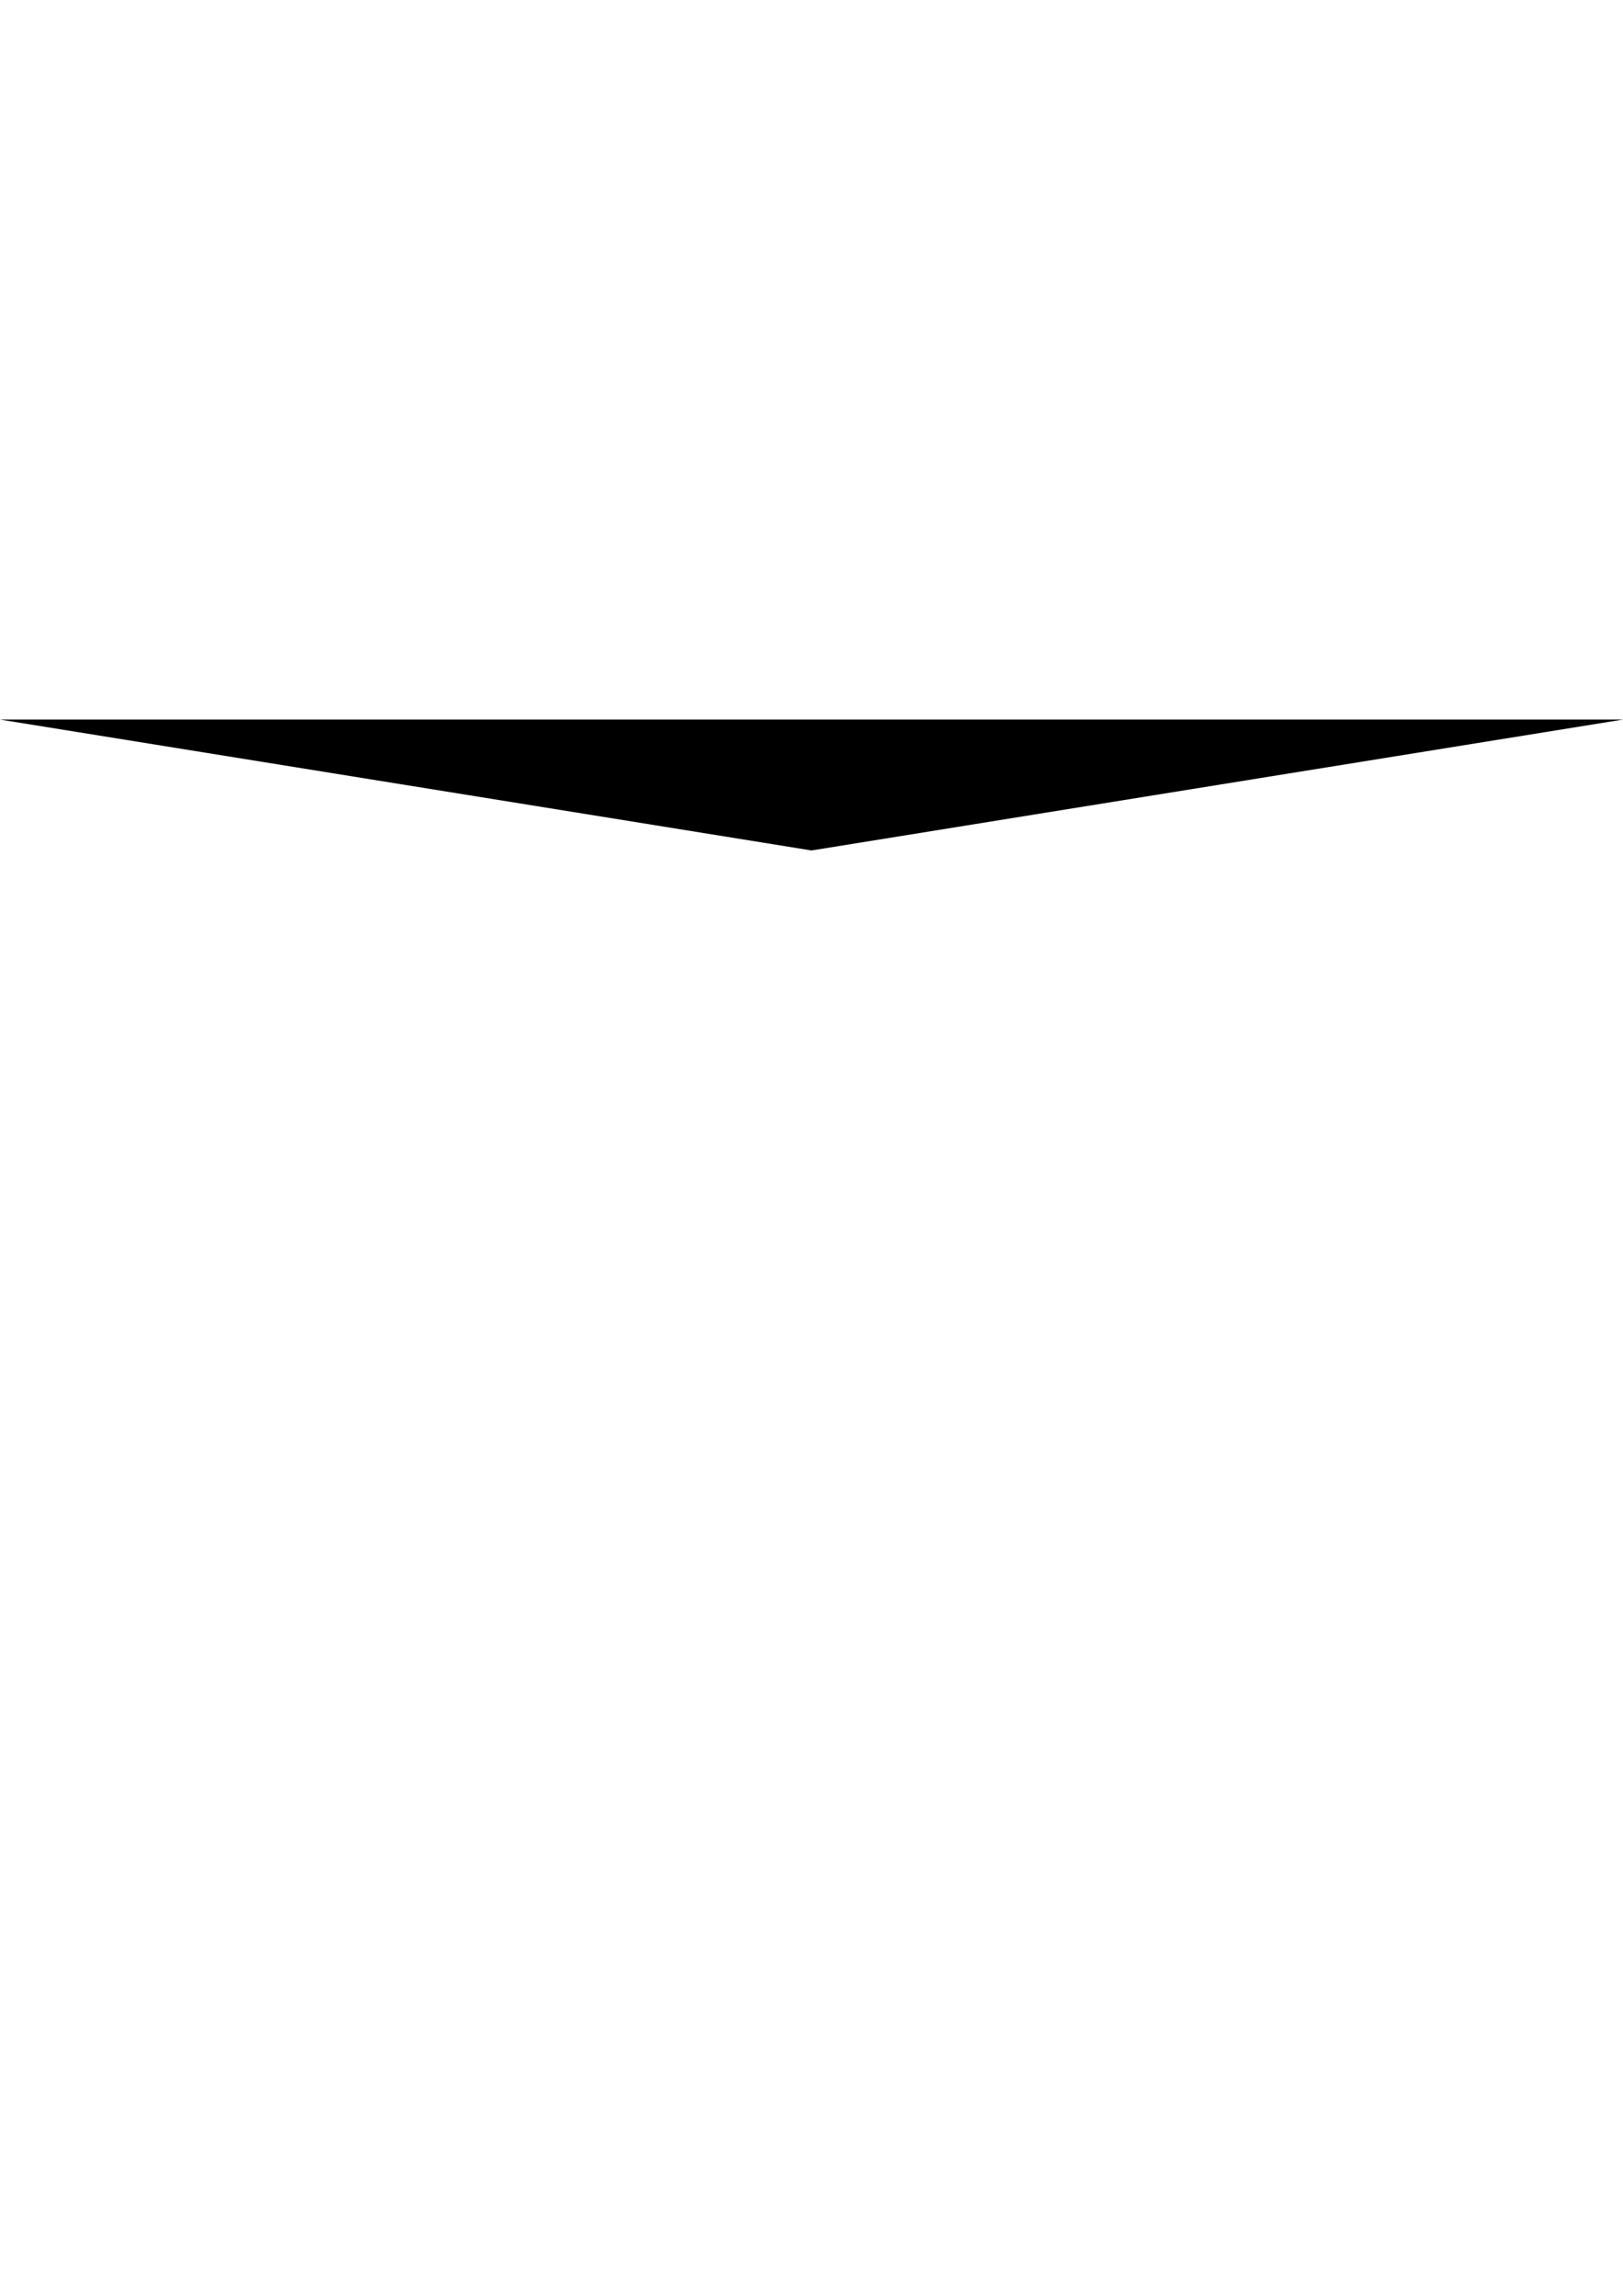 <?xml version="1.0" encoding="UTF-8" standalone="no"?>
<!-- Created with Inkscape (http://www.inkscape.org/) -->

<svg
   width="210mm"
   height="297mm"
   viewBox="0 0 210 297"
   version="1.1"
   id="svg5"
   xmlns="http://www.w3.org/2000/svg"
   xmlns:svg="http://www.w3.org/2000/svg">
  <defs
     id="defs2" />
  <g
     id="layer1">
    <path
       style="fill:#000000;stroke-width:0.265"
       d="M 2.484,103.613 99.71,174.935"
       id="path122" />
    <path
       style="fill:#000000;stroke-width:0.201"
       d="M 210,93.087 H 0 l 105,16.934 z"
       id="path742" />
  </g>
</svg>
